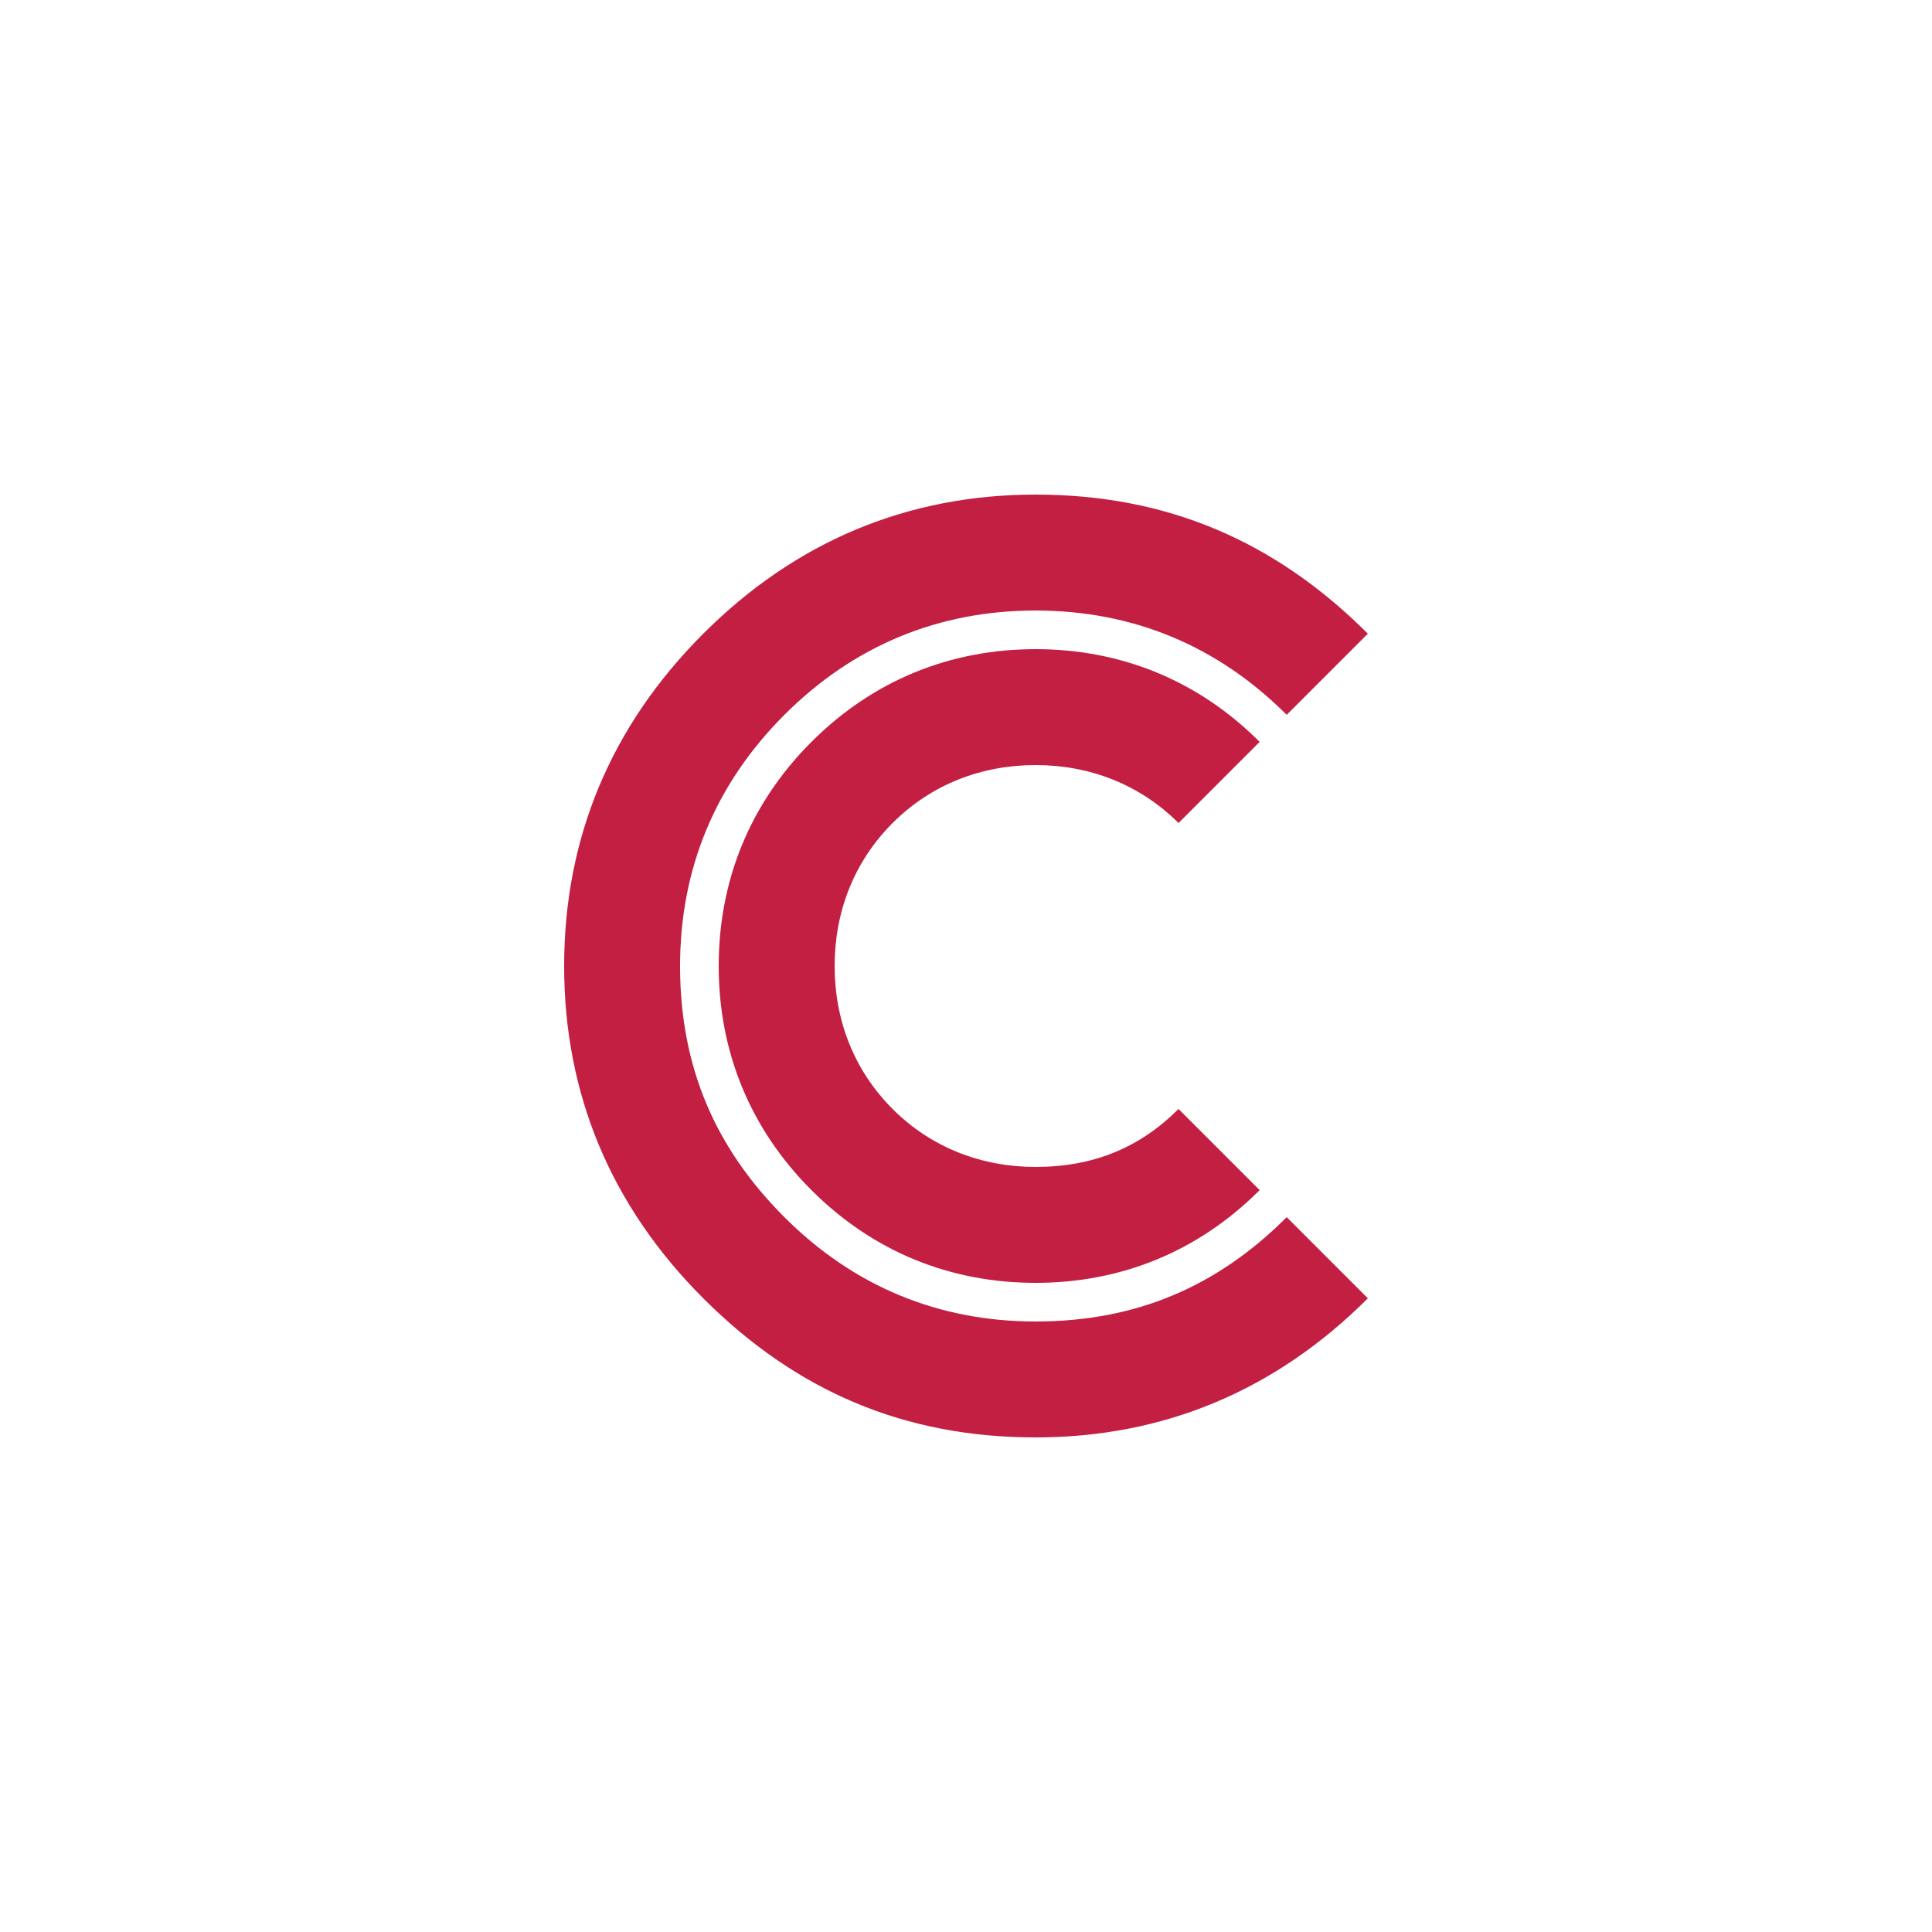 <?xml version="1.0" encoding="utf-8"?>
<!-- Generator: Adobe Illustrator 19.0.0, SVG Export Plug-In . SVG Version: 6.00 Build 0)  -->
<svg version="1.1" id="Layer_1" xmlns="http://www.w3.org/2000/svg" xmlns:xlink="http://www.w3.org/1999/xlink" x="0px" y="0px"
	 viewBox="0 0 50 50" style="enable-background:new 0 0 50 50;" xml:space="preserve">
<style type="text/css">
	.st0{fill:#C31F42;}
</style>
<g id="XMLID_2_">
	<path id="XMLID_3_" class="st0" d="M33.3,18.5c-1.8-1.8-4-2.7-6.5-2.7c-2.5,0-4.7,0.9-6.5,2.7c-1.8,1.8-2.7,4-2.7,6.5
		c0,2.6,0.9,4.7,2.7,6.5c1.8,1.8,4,2.7,6.5,2.7c2.6,0,4.7-0.9,6.5-2.7l2.1,2.1c-2.4,2.4-5.3,3.6-8.6,3.6c-3.4,0-6.2-1.2-8.6-3.6
		c-2.4-2.4-3.6-5.3-3.6-8.6s1.2-6.2,3.6-8.6c2.4-2.4,5.3-3.6,8.6-3.6c3.4,0,6.2,1.2,8.6,3.6L33.3,18.5z M32.6,30.8
		c-1.6,1.6-3.6,2.4-5.8,2.4s-4.2-0.8-5.8-2.4c-1.6-1.6-2.4-3.6-2.4-5.8s0.8-4.2,2.4-5.8c1.6-1.6,3.6-2.4,5.8-2.4s4.2,0.8,5.8,2.4
		l-2.1,2.1c-1-1-2.3-1.5-3.7-1.5c-1.4,0-2.7,0.5-3.7,1.5c-1,1-1.5,2.3-1.5,3.7s0.5,2.7,1.5,3.7c1,1,2.3,1.5,3.7,1.5
		c1.5,0,2.7-0.5,3.7-1.5L32.6,30.8z"/>
</g>
<g id="XMLID_1_">
</g>
<g id="XMLID_6_">
</g>
<g id="XMLID_7_">
</g>
<g id="XMLID_8_">
</g>
<g id="XMLID_9_">
</g>
<g id="XMLID_10_">
</g>
</svg>
